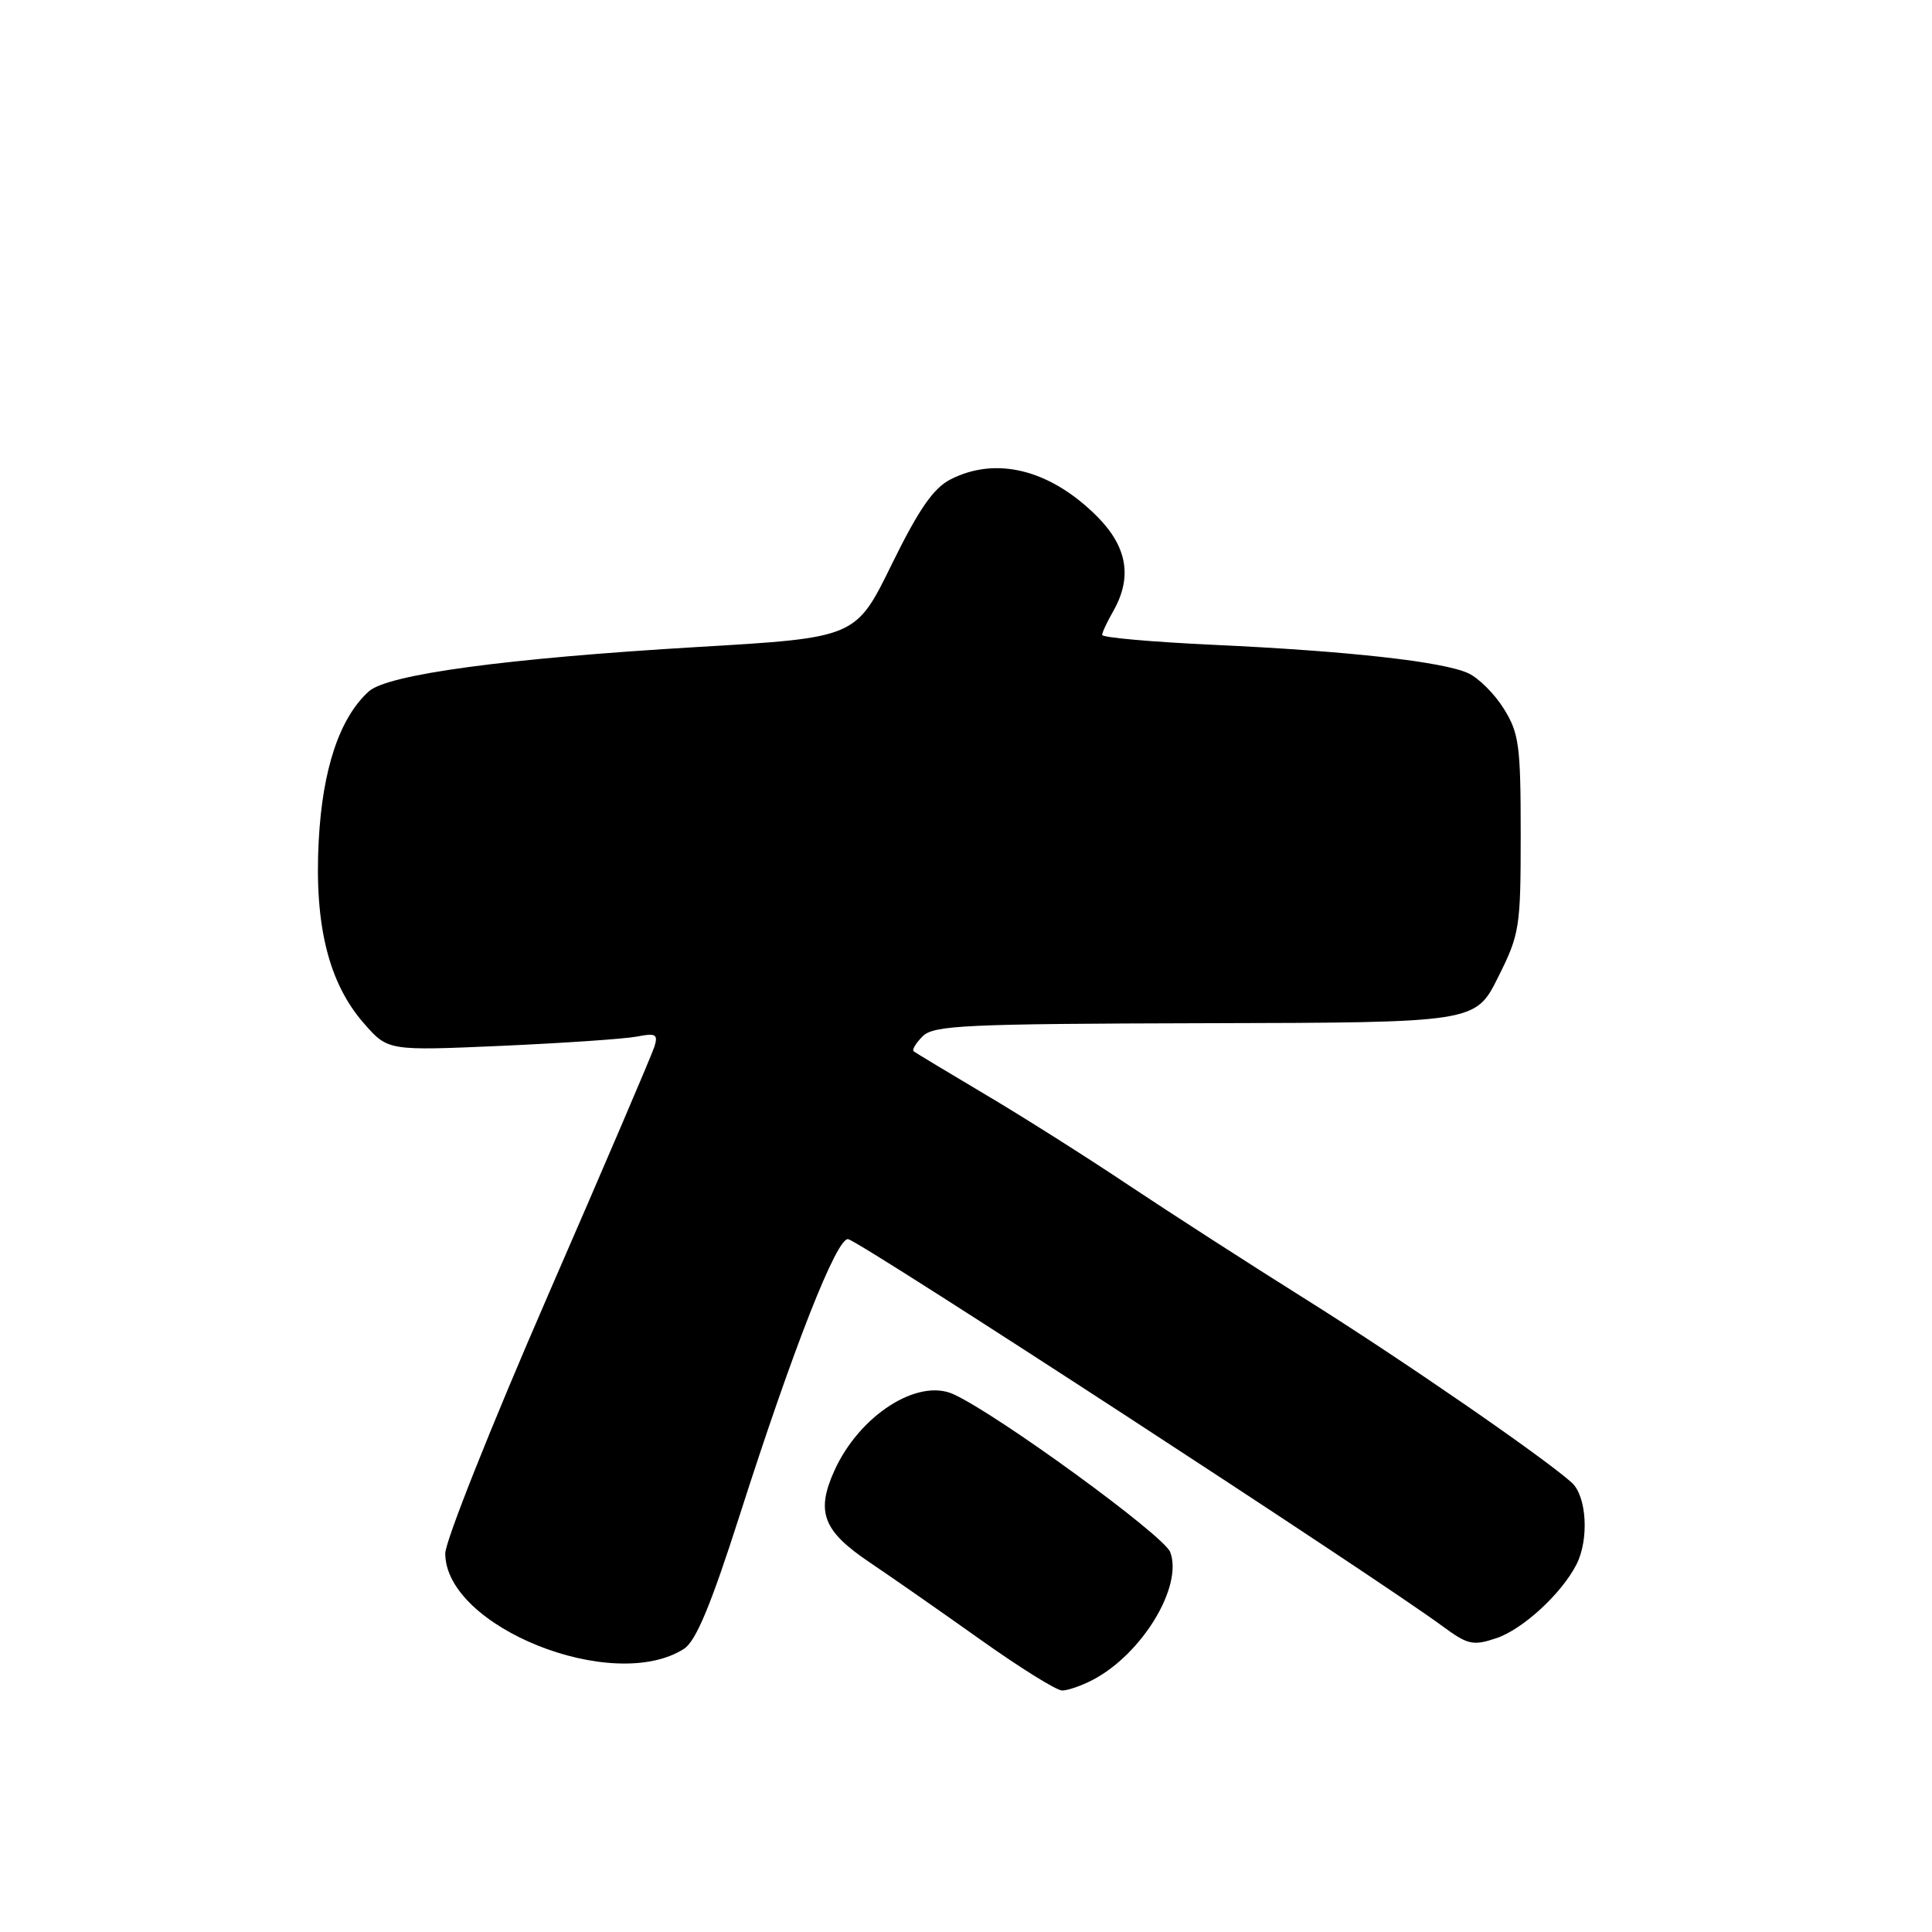 <?xml version="1.0" encoding="UTF-8" standalone="no"?>
<!DOCTYPE svg PUBLIC "-//W3C//DTD SVG 1.1//EN" "http://www.w3.org/Graphics/SVG/1.1/DTD/svg11.dtd" >
<svg xmlns="http://www.w3.org/2000/svg" xmlns:xlink="http://www.w3.org/1999/xlink" version="1.1" viewBox="0 0 256 256">
 <g >
 <path fill="currentColor"
d=" M 144.80 222.59 C 151.34 219.17 156.78 210.19 155.06 205.66 C 154.22 203.45 132.21 187.42 126.34 184.74 C 121.59 182.58 113.86 187.55 110.55 194.89 C 108.09 200.35 109.06 202.87 115.20 207.00 C 118.07 208.93 124.68 213.54 129.90 217.25 C 135.11 220.96 139.99 224.00 140.74 224.00 C 141.49 224.00 143.31 223.37 144.80 222.59 Z  M 90.64 218.47 C 92.21 217.46 94.18 212.74 97.98 200.88 C 105.08 178.69 110.92 163.82 112.40 164.20 C 114.30 164.67 182.49 209.09 191.17 215.50 C 194.48 217.94 195.18 218.10 198.24 217.08 C 201.73 215.93 206.89 211.20 208.88 207.32 C 210.59 203.98 210.25 198.23 208.25 196.44 C 204.34 192.96 185.68 180.10 173.00 172.15 C 165.57 167.49 155.00 160.68 149.50 157.01 C 144.00 153.33 135.45 147.92 130.50 144.99 C 125.55 142.05 121.30 139.49 121.06 139.30 C 120.82 139.11 121.36 138.21 122.26 137.31 C 123.72 135.85 127.91 135.66 159.70 135.58 C 195.50 135.50 195.50 135.50 198.50 129.50 C 201.37 123.76 201.50 122.94 201.50 110.50 C 201.50 98.80 201.28 97.14 199.27 93.92 C 198.05 91.95 195.92 89.83 194.54 89.20 C 191.17 87.66 178.58 86.26 160.75 85.44 C 152.64 85.06 146.02 84.48 146.04 84.13 C 146.05 83.78 146.71 82.38 147.50 81.00 C 150.07 76.50 149.38 72.45 145.36 68.42 C 139.15 62.21 131.97 60.41 125.90 63.55 C 123.66 64.71 121.72 67.53 118.15 74.80 C 113.40 84.50 113.40 84.50 92.45 85.73 C 67.10 87.23 51.37 89.35 48.86 91.62 C 45.00 95.12 42.73 101.90 42.23 111.43 C 41.64 122.60 43.55 130.28 48.23 135.61 C 51.41 139.24 51.41 139.24 66.46 138.58 C 74.73 138.21 82.80 137.66 84.40 137.35 C 86.88 136.86 87.21 137.04 86.73 138.64 C 86.42 139.66 80.05 154.55 72.58 171.71 C 65.11 188.88 59.00 204.23 59.00 205.83 C 59.00 215.59 81.29 224.49 90.64 218.47 Z "/>
</g>
</svg>